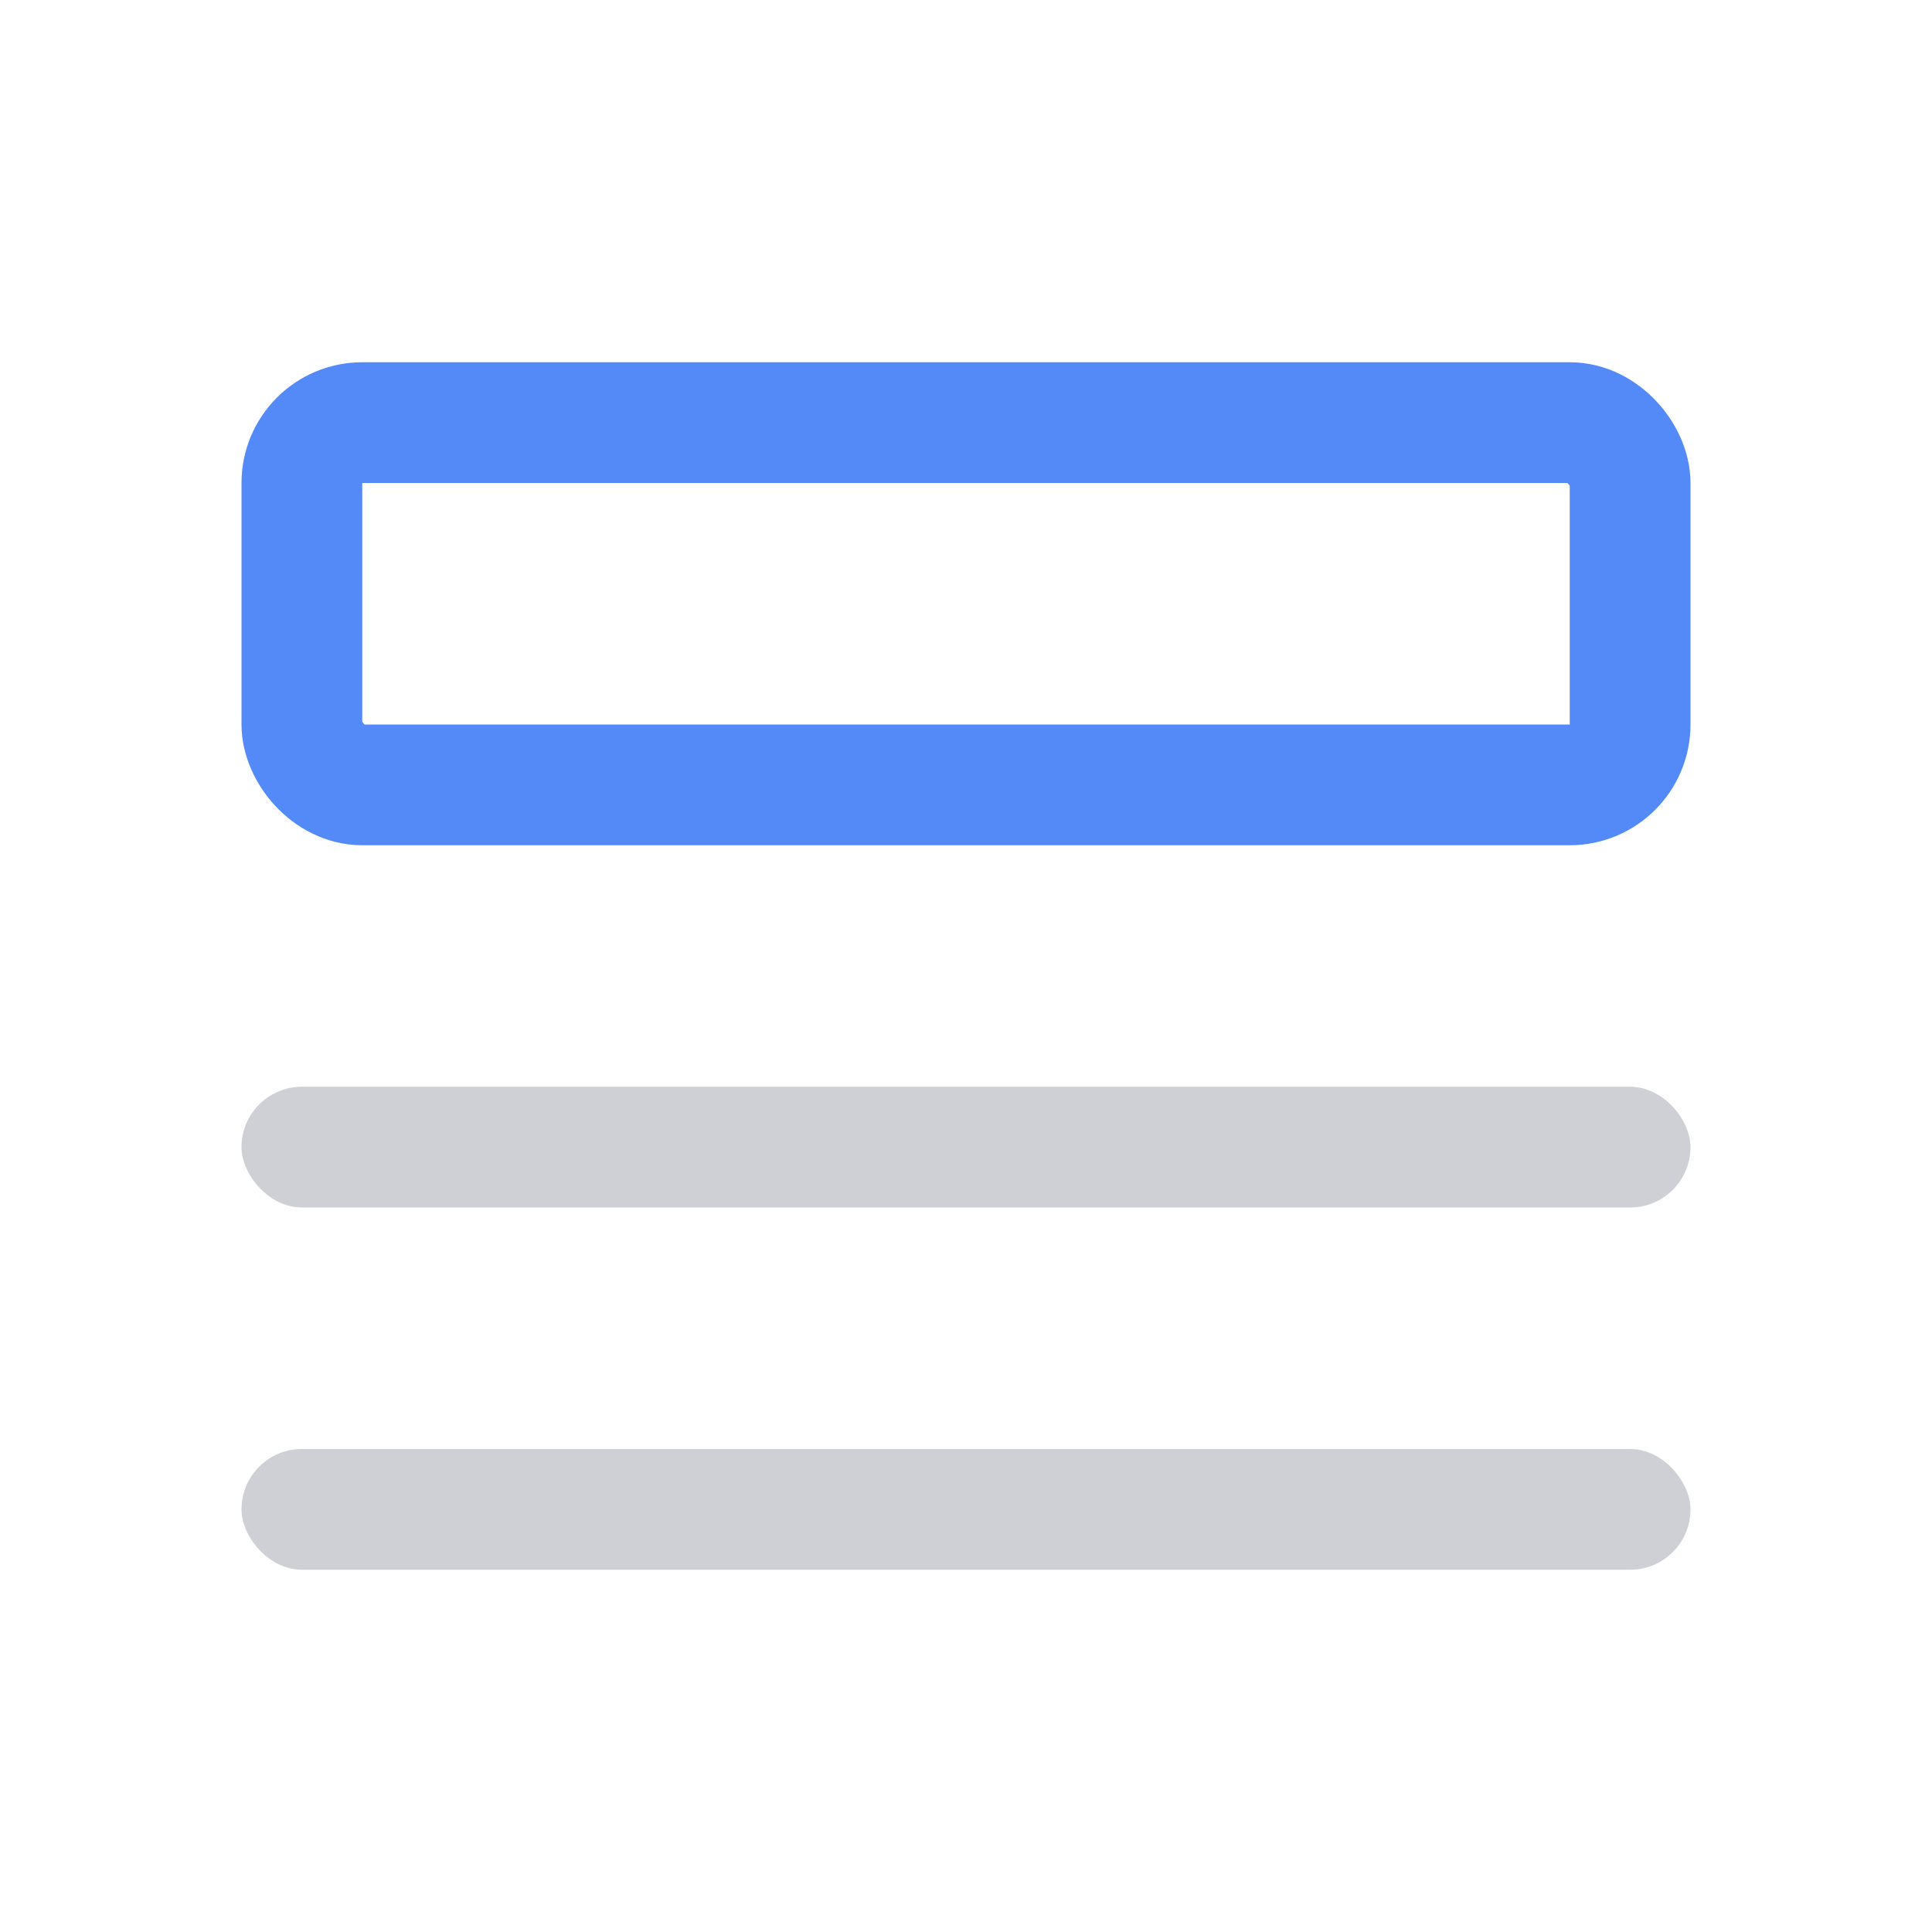 <svg width="16" height="16" viewBox="0 0 16 16" fill="none" xmlns="http://www.w3.org/2000/svg">
<rect x="2" y="9" width="12" height="1" rx="0.5" fill="#CED0D6"/>
<rect x="2.5" y="3.5" width="11" height="3" rx="0.5" stroke="#548AF7"/>
<rect x="2" y="12" width="12" height="1" rx="0.5" fill="#CED0D6"/>
</svg>
